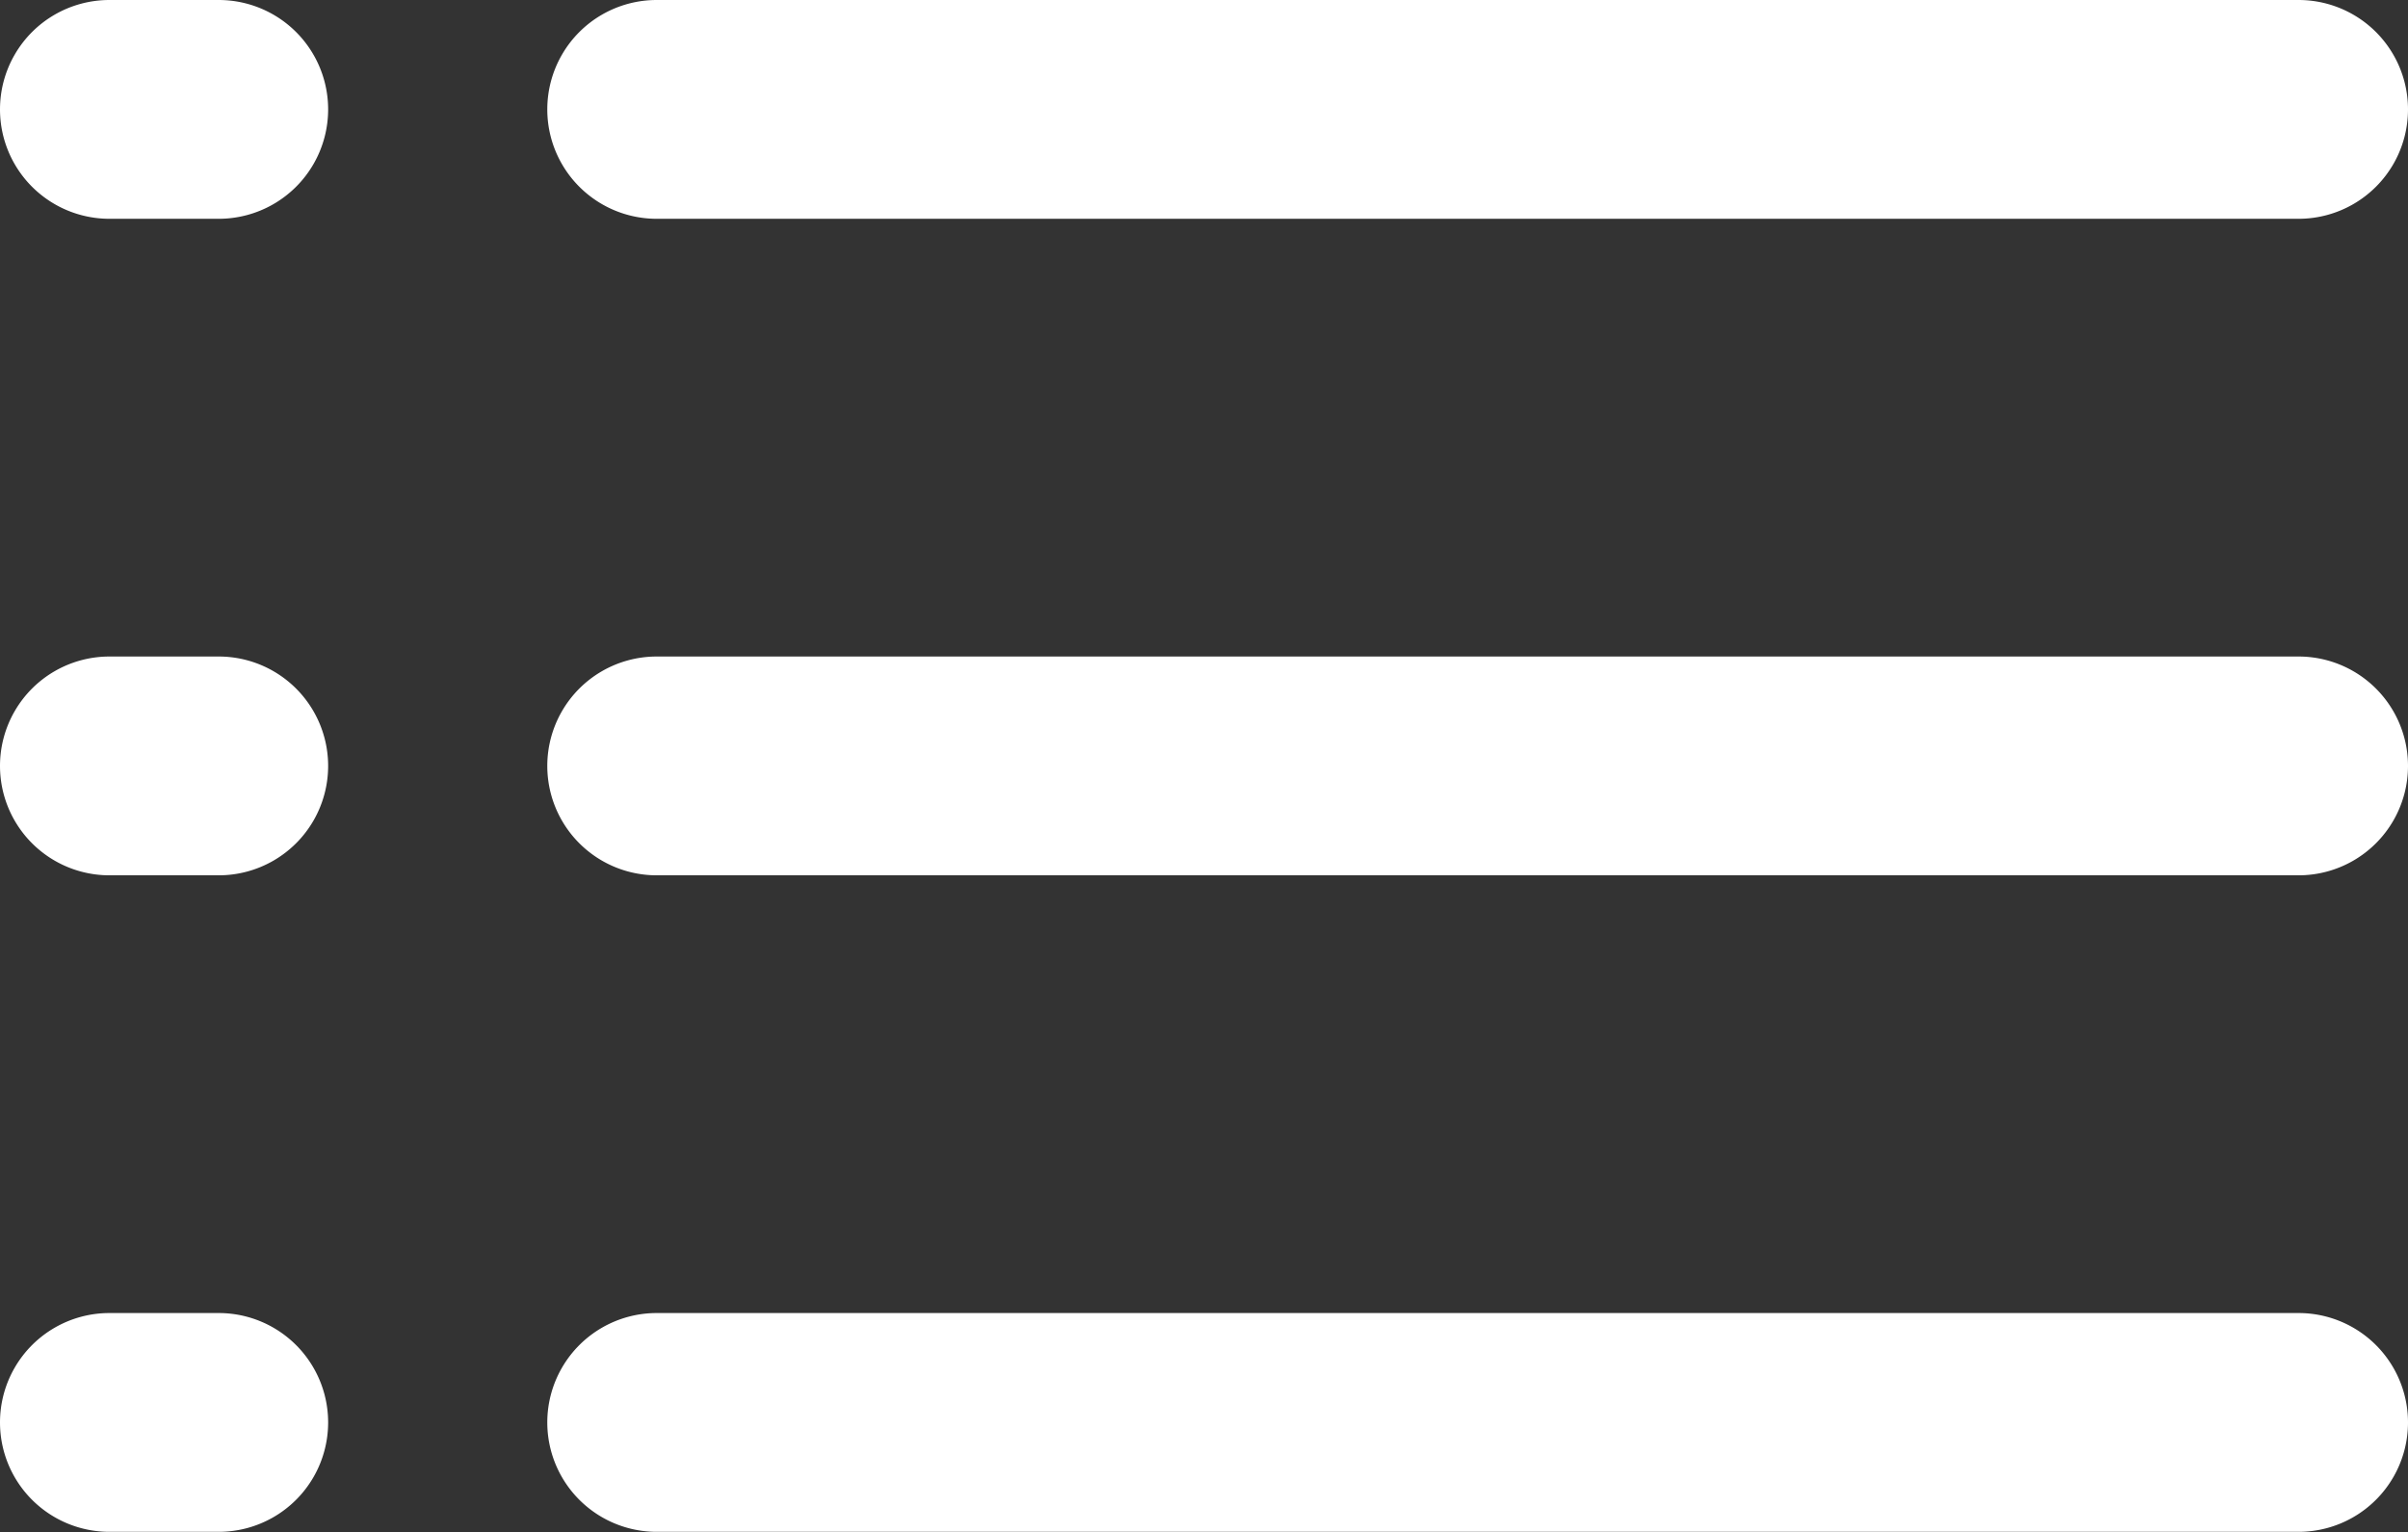 <svg xmlns="http://www.w3.org/2000/svg" width="16.658" height="10.601" viewBox="0 0 16.658 10.601">
  <rect x="0" y="0" width="16.658" height="10.601" fill="#333333" stroke="none"/>
  <path id="noun-list-1668463" d="M4.547,73.108a.757.757,0,1,1,0-1.514H15.905a.757.757,0,0,1,0,1.514Zm0,4.543a.757.757,0,1,1,0-1.514H15.905a.757.757,0,0,1,0,1.514Zm0,4.543a.757.757,0,1,1,0-1.514H15.905a.757.757,0,0,1,0,1.514ZM.761,73.108a.757.757,0,0,1,0-1.514h.756a.757.757,0,1,1,0,1.514Zm0,4.543a.757.757,0,0,1,0-1.514h.756a.757.757,0,1,1,0,1.514Zm0,4.543a.757.757,0,0,1,0-1.514h.756a.757.757,0,1,1,0,1.514Z" transform="translate(-0.004 -71.594)" fill="#fff"/>
</svg>
